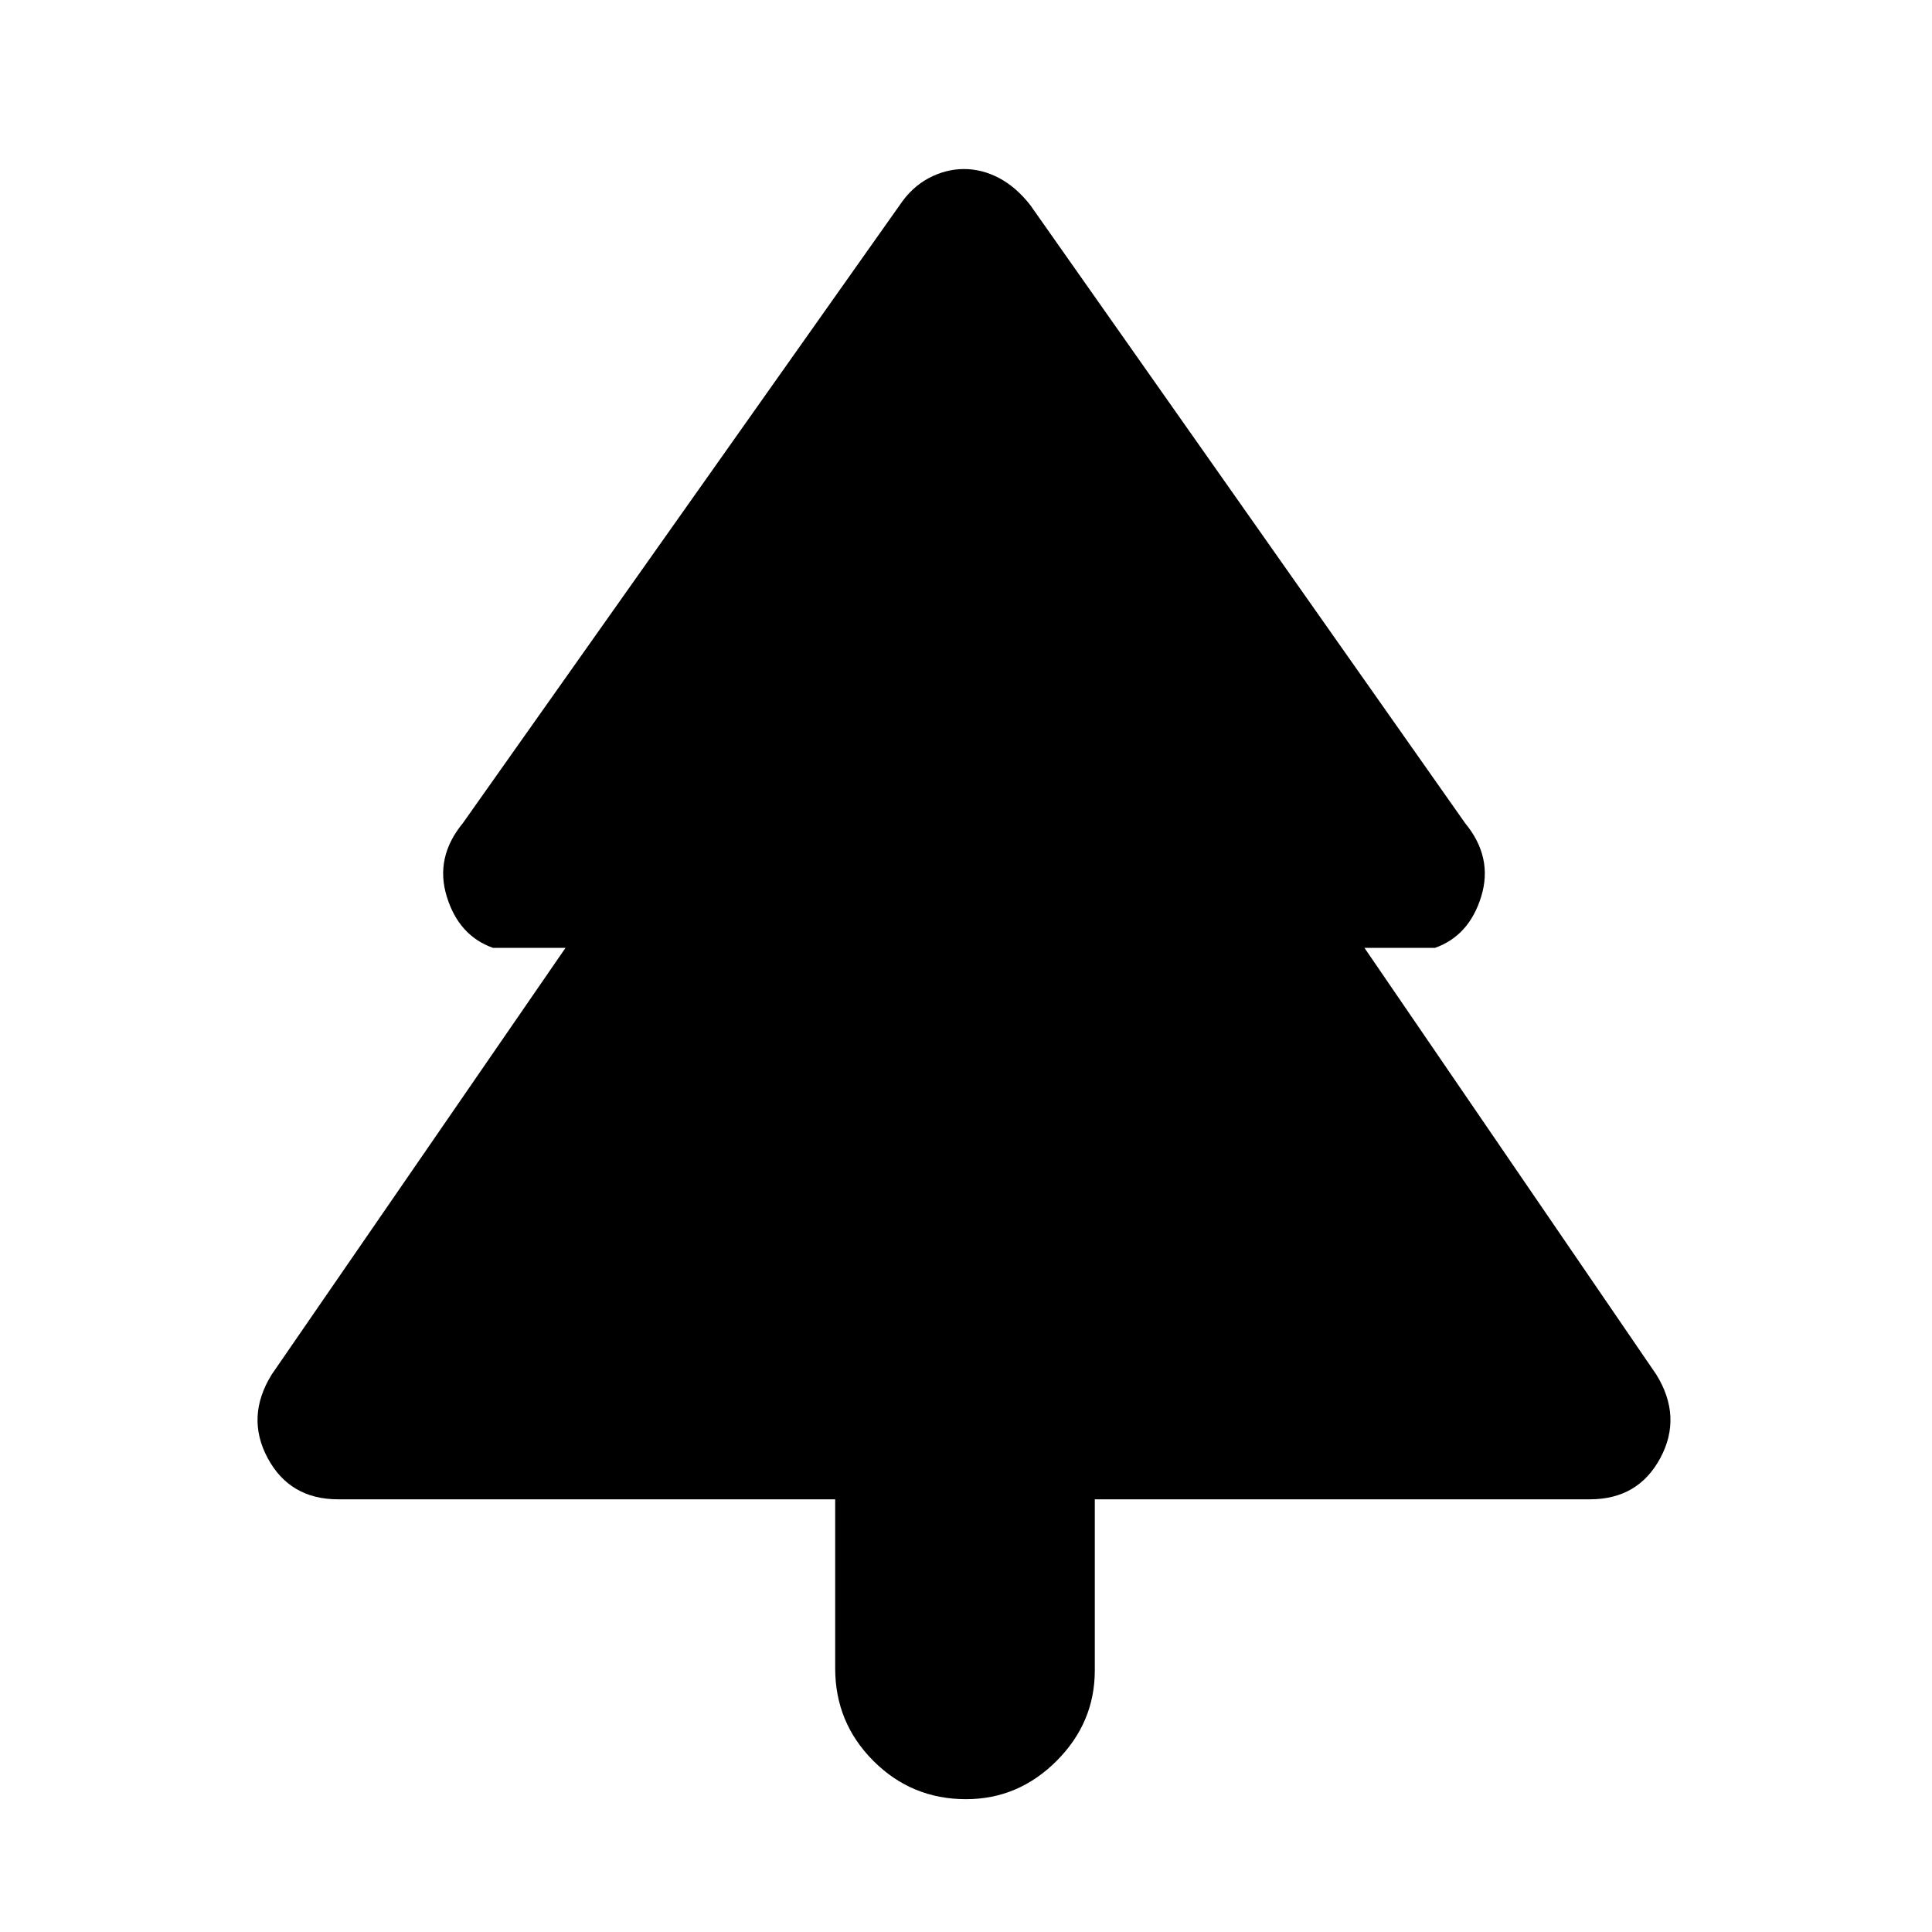 <svg xmlns="http://www.w3.org/2000/svg" height="48" width="48"><path d="M24 44.7q-1.35 0-2.3-.95-.95-.95-.95-2.3v-4.2H8.4q-1.2 0-1.75-1.025t.1-2.075l7.3-10.6h-1.8q-.85-.3-1.15-1.275-.3-.975.4-1.825L22.35 5.1q.3-.45.725-.675.425-.225.875-.225t.875.225q.425.225.775.675l10.8 15.35q.7.85.4 1.825-.3.975-1.15 1.275H33.9l7.25 10.6q.65 1.05.1 2.075-.55 1.025-1.75 1.025H27.2v4.25q0 1.3-.95 2.25T24 44.7Z"/></svg>